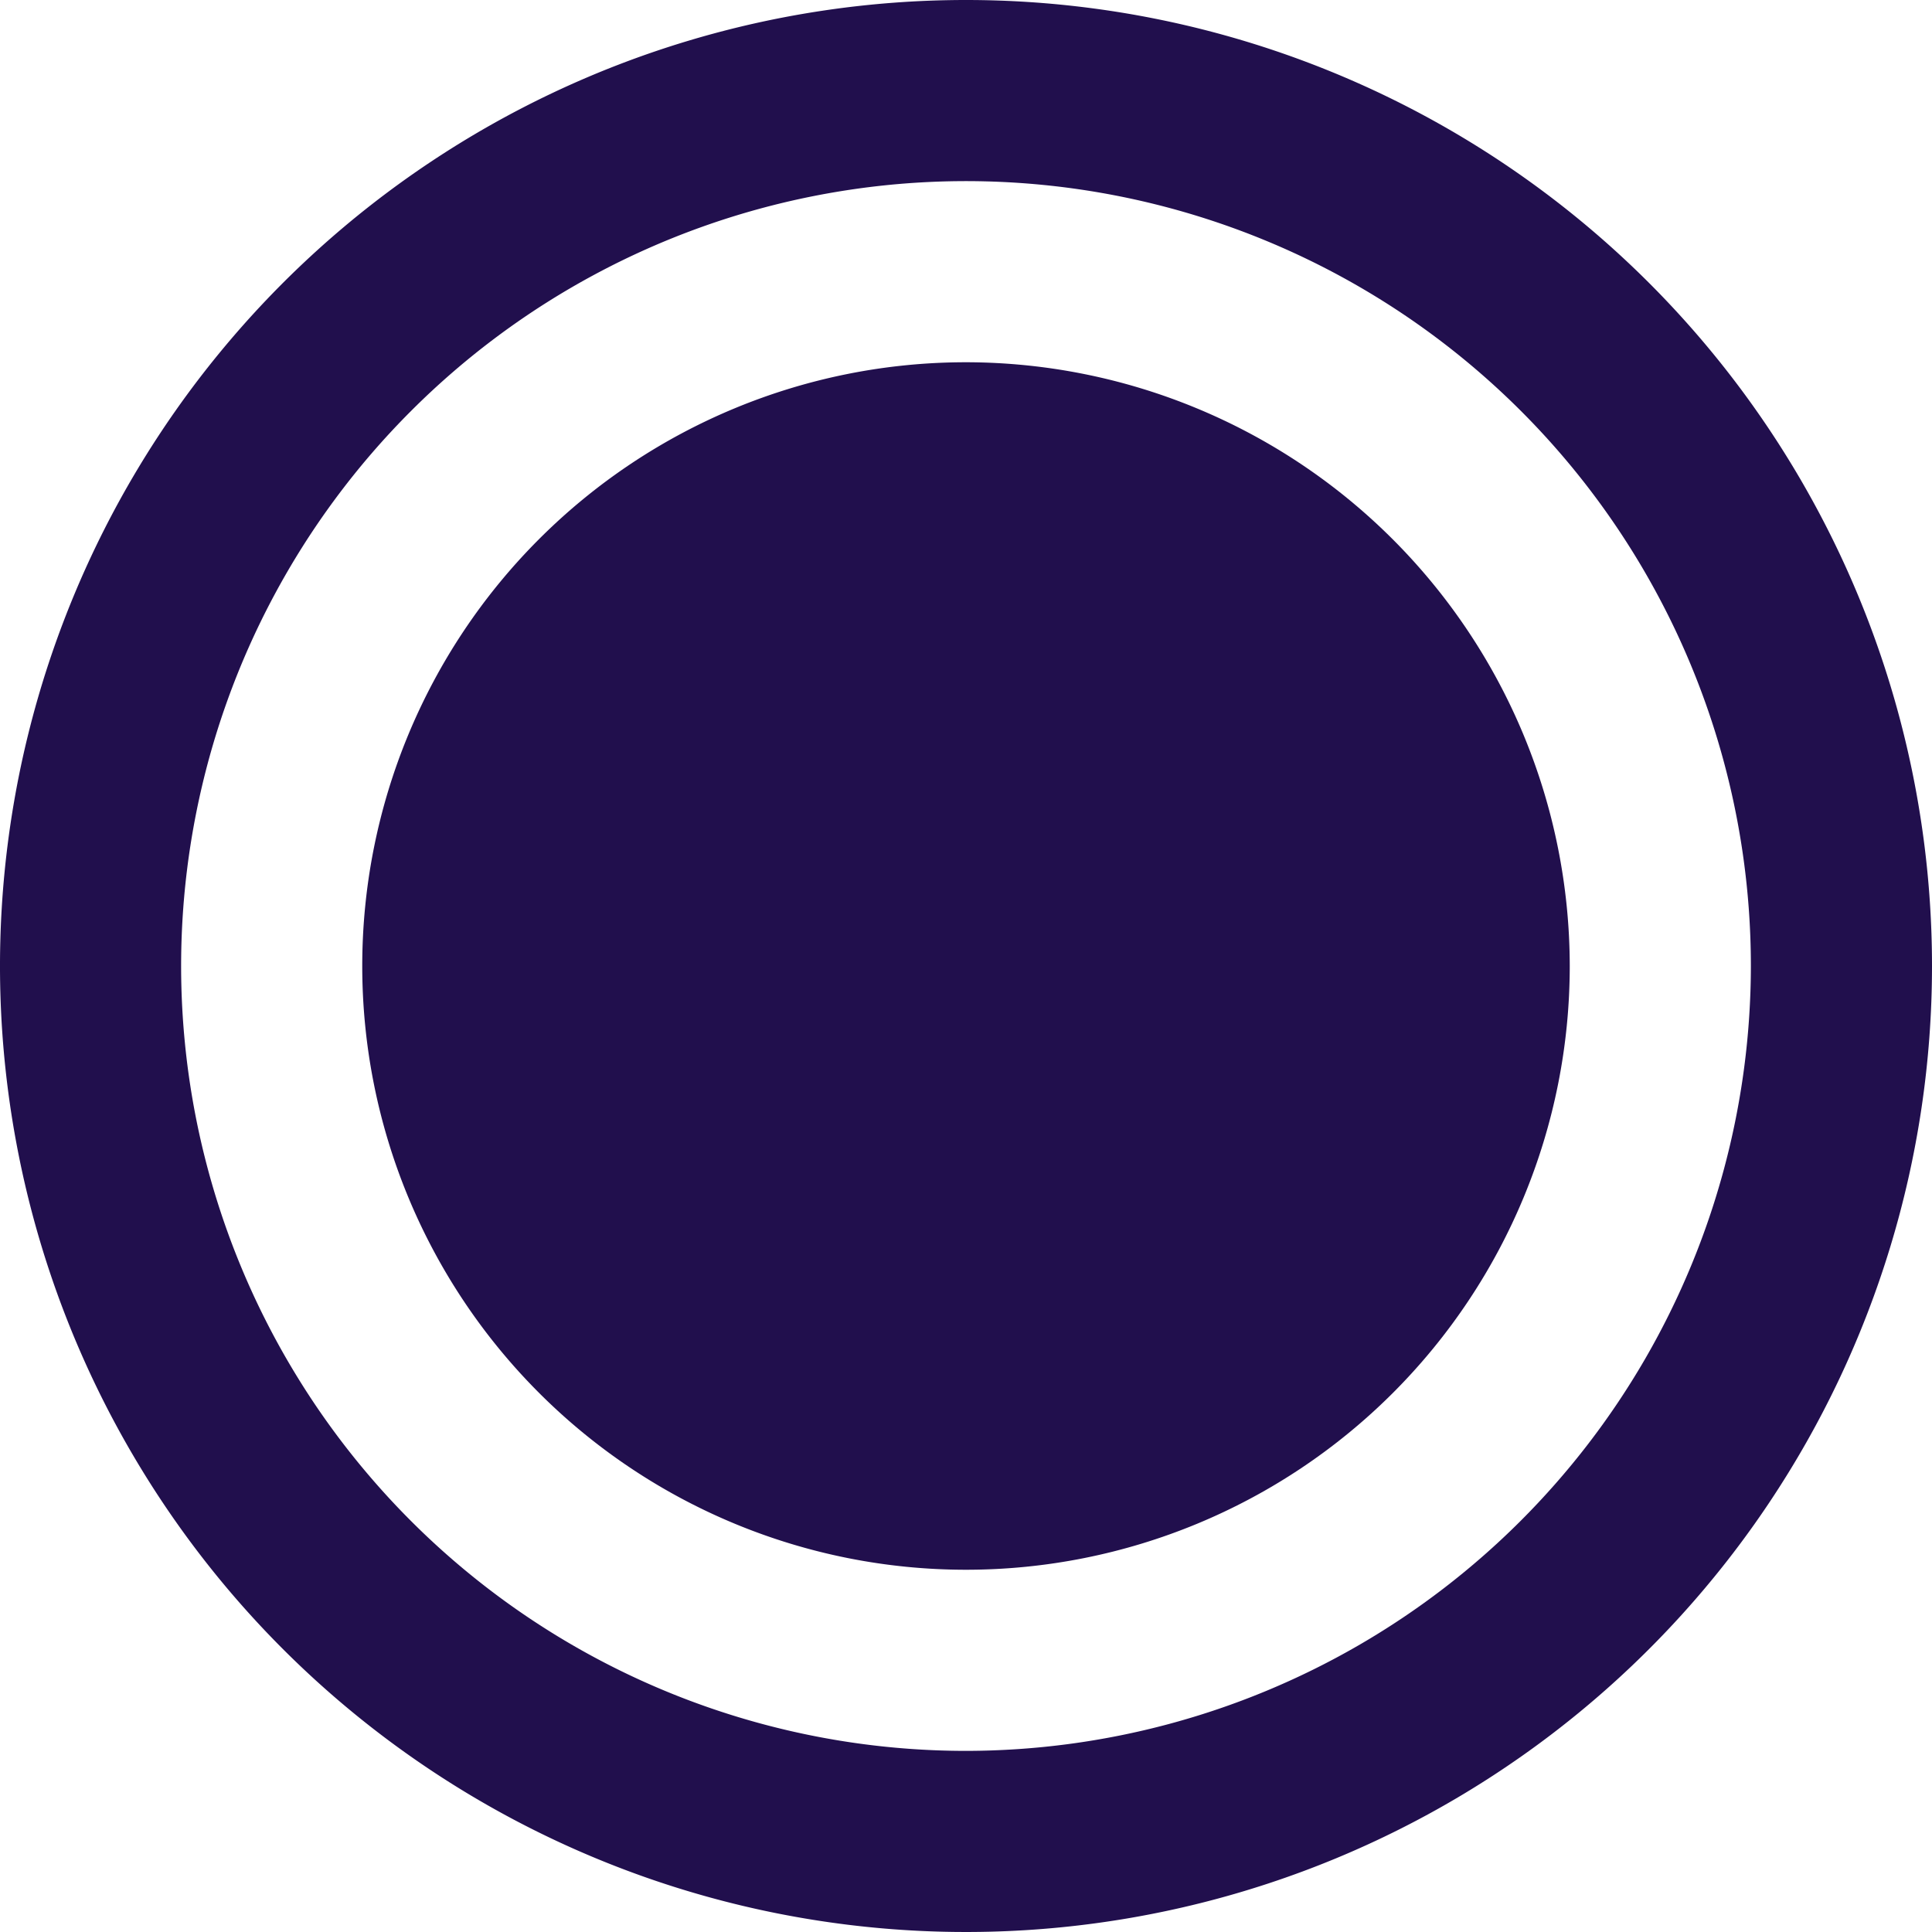 <svg xmlns="http://www.w3.org/2000/svg" viewBox="0 0 144 144"><defs><style>.cls-1{fill:#210f4d;}</style></defs><title>user</title><g id="Camada_2" data-name="Camada 2"><g id="Camada_1-2" data-name="Camada 1"><path class="cls-1" d="M117,72A45,45,0,1,1,72,27,45.05,45.05,0,0,1,117,72Z"/><path class="cls-1" d="M72,0a72,72,0,1,0,72,72A72,72,0,0,0,72,0Zm0,130.5A58.5,58.5,0,1,1,130.5,72,58.56,58.56,0,0,1,72,130.5Z"/></g></g></svg>